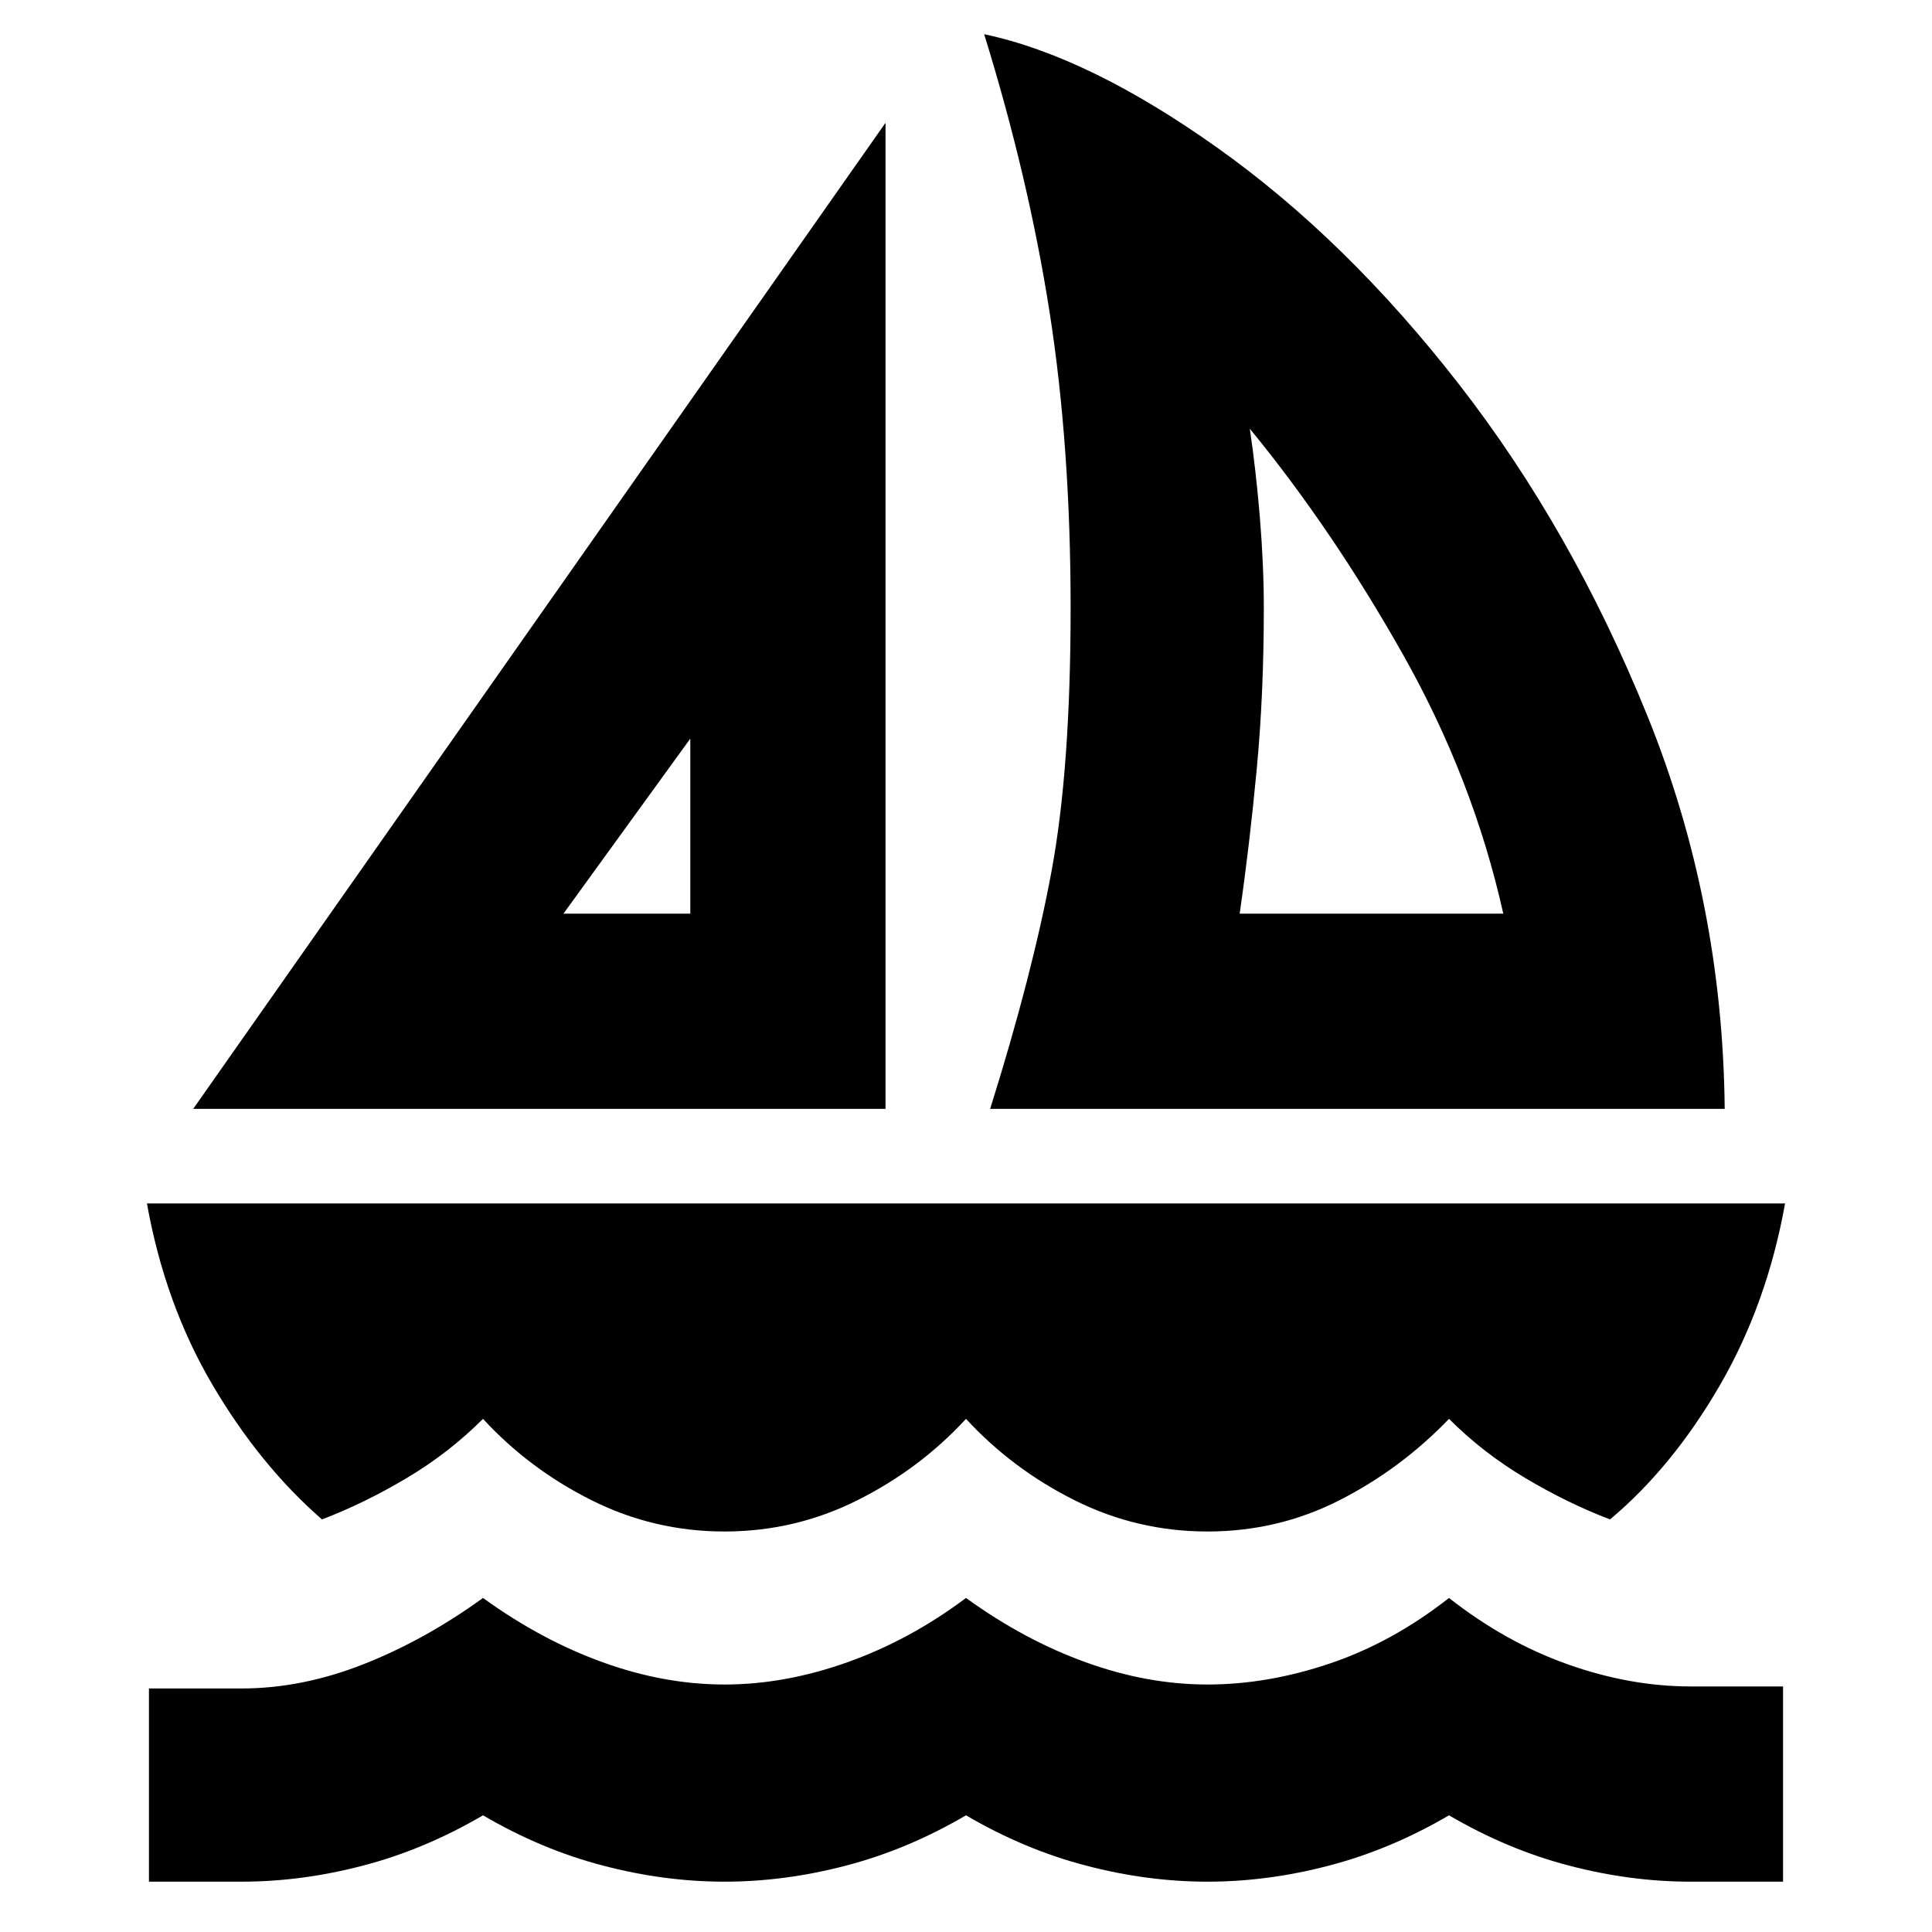 <svg xmlns="http://www.w3.org/2000/svg" height="20" width="20"><path d="M2 11.479 9.167 1.271v10.208Zm3.833-2.021h1.313V7.646Zm4.417 2.021q.438-1.396.635-2.458.198-1.063.198-2.729 0-1.667-.218-3.063-.219-1.396-.677-2.875 1.083.229 2.416 1.177 1.334.948 2.5 2.448 1.167 1.5 1.948 3.427.781 1.927.802 4.073Zm2.583-2.021h2.729q-.312-1.396-1.041-2.687-.729-1.292-1.583-2.333.062.416.104.916.041.5.041.938 0 .896-.073 1.666-.072.771-.177 1.5ZM7.5 15.854q-.729 0-1.375-.323T5 14.688q-.354.354-.792.614-.437.26-.875.427-.645-.562-1.135-1.396-.49-.833-.677-1.875h16.958q-.187 1.042-.677 1.886-.49.844-1.135 1.385-.438-.167-.875-.427-.438-.26-.792-.614-.5.52-1.135.843-.636.323-1.365.323t-1.375-.323q-.646-.323-1.125-.843-.479.52-1.125.843-.646.323-1.375.323Zm-5.958 3.625v-2H2.5q.625 0 1.26-.25.636-.25 1.24-.687.604.437 1.24.666.635.23 1.26.23t1.271-.23q.646-.229 1.229-.666.604.437 1.24.666.635.23 1.26.23t1.271-.219Q14.417 17 15 16.542q.583.458 1.229.687.646.229 1.271.229h.958v2.021H17.5q-.625 0-1.26-.167-.636-.166-1.24-.52-.604.354-1.24.52-.635.167-1.26.167t-1.26-.167q-.636-.166-1.24-.52-.604.354-1.24.52-.635.167-1.26.167t-1.26-.167q-.636-.166-1.24-.52-.604.354-1.24.52-.635.167-1.26.167ZM7.146 9.458Zm5.666 0Z"/></svg>